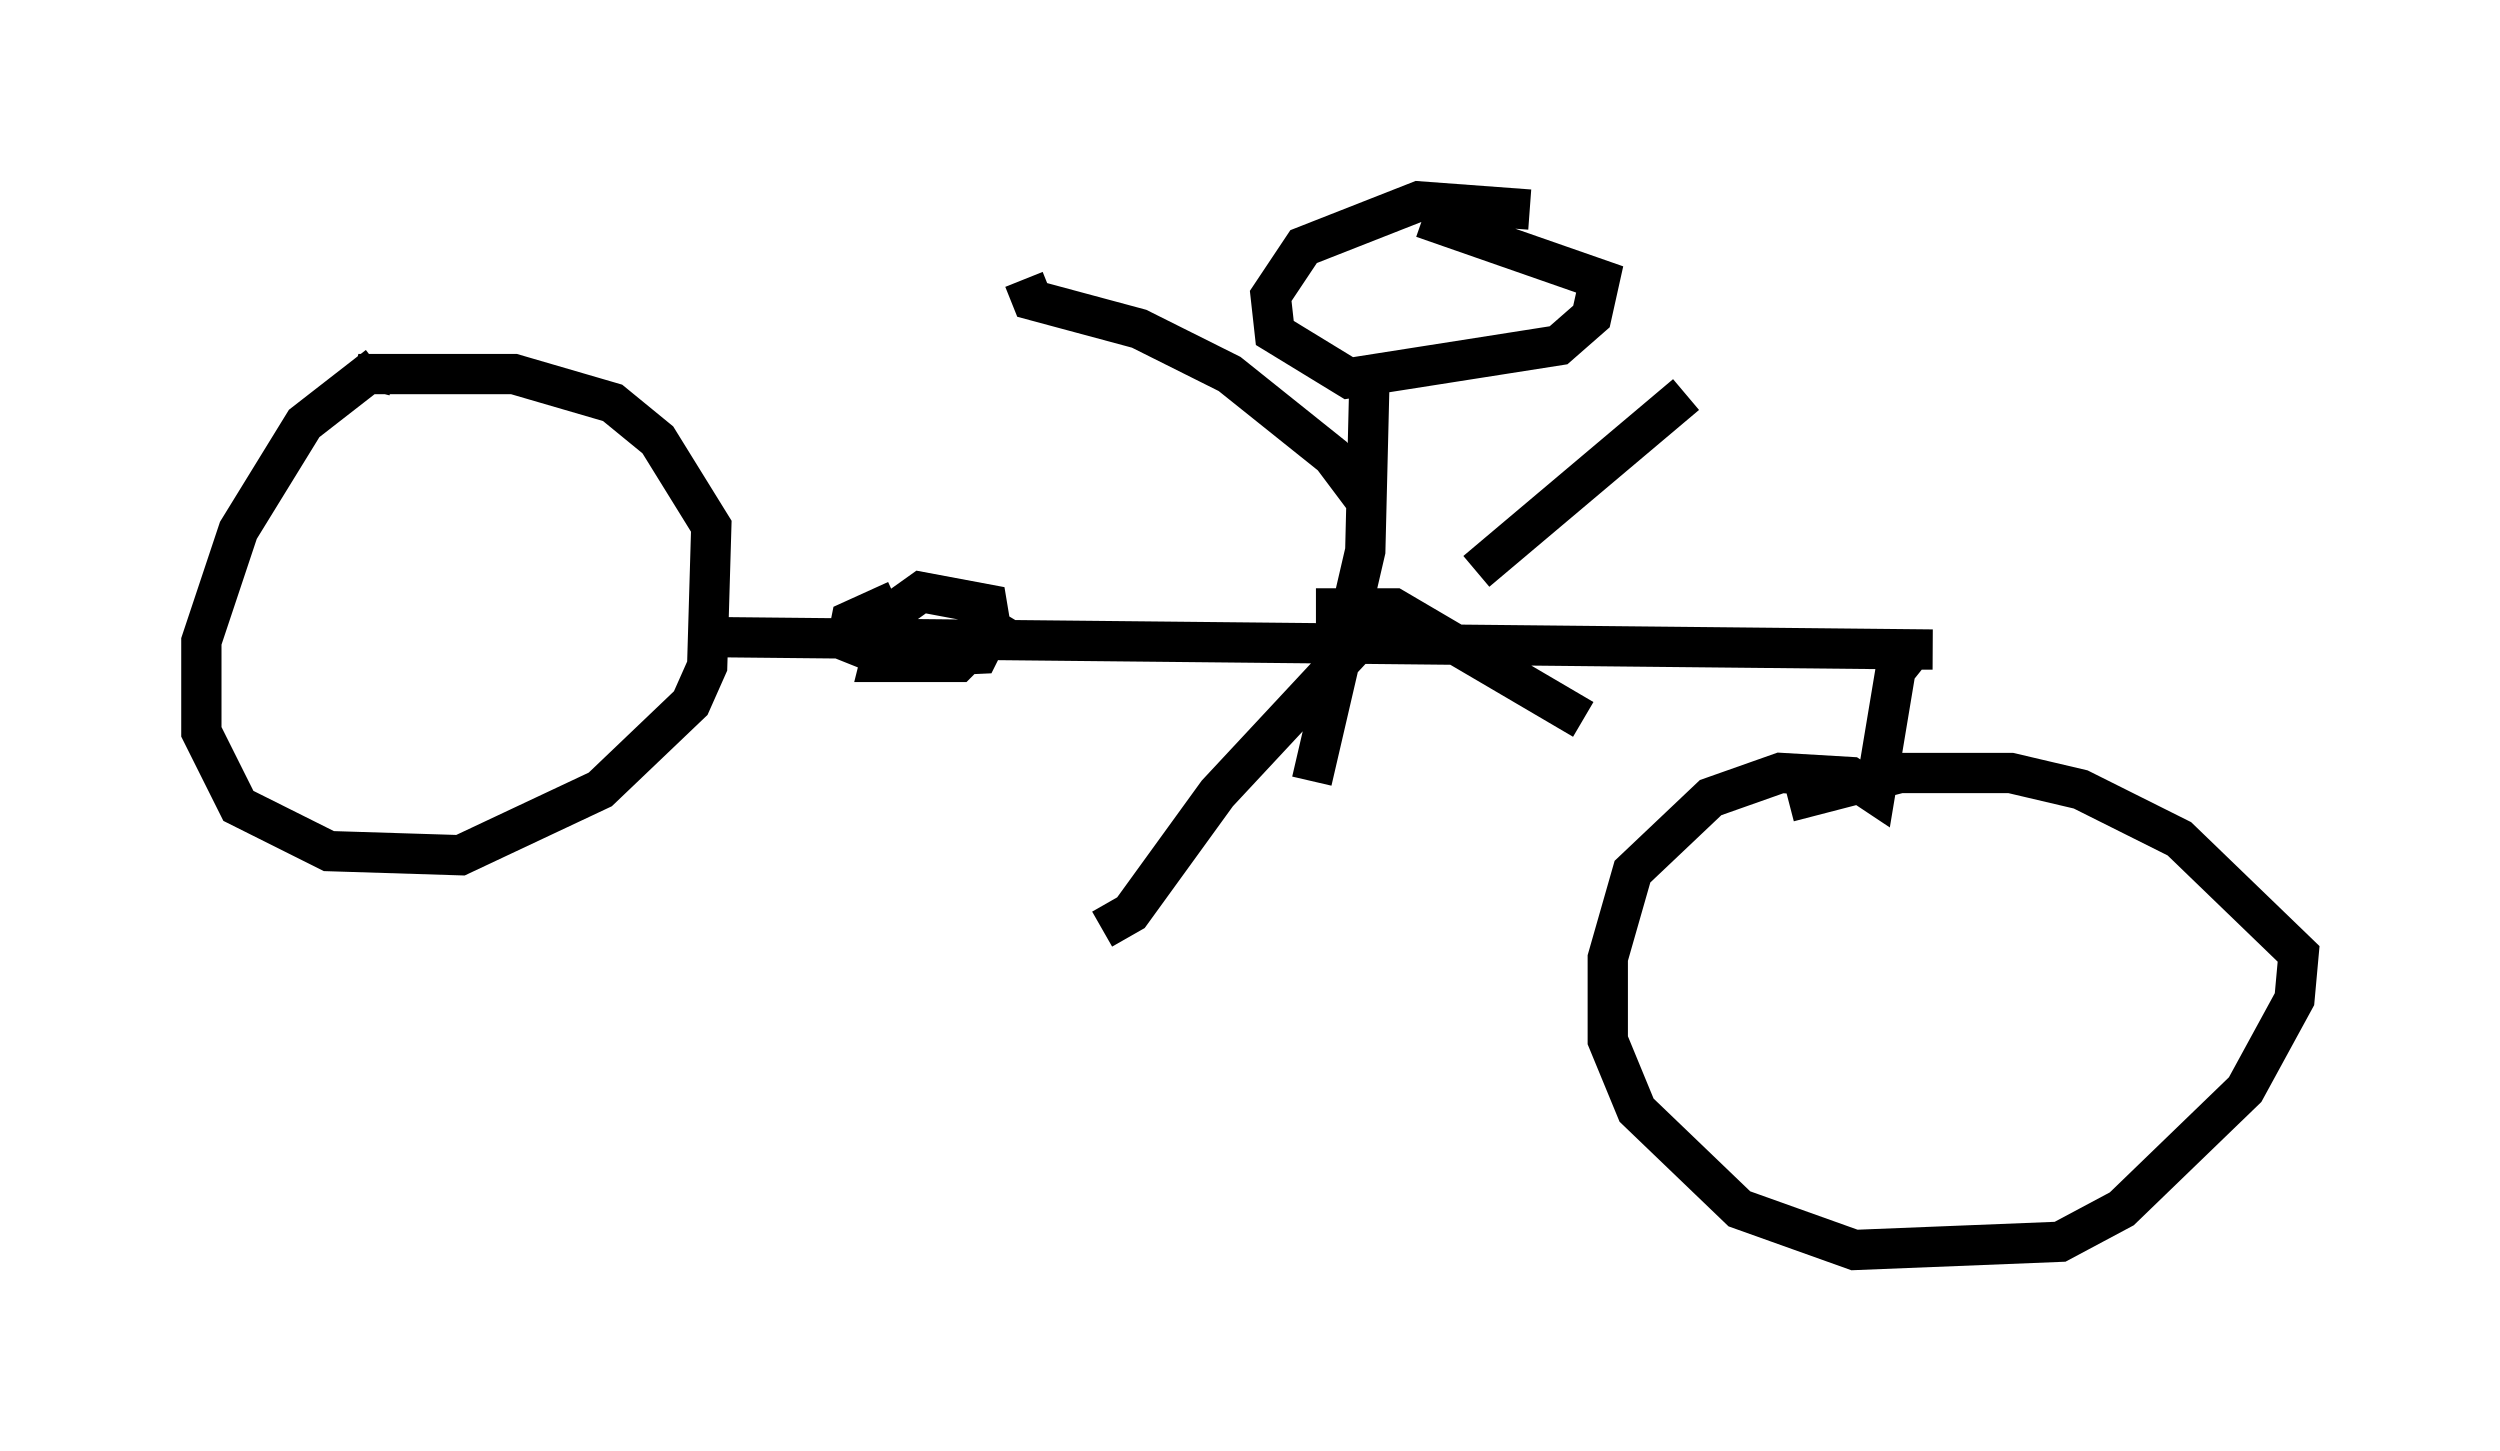 <?xml version="1.0" encoding="utf-8" ?>
<svg baseProfile="full" height="36.032" version="1.1" width="62.063" xmlns="http://www.w3.org/2000/svg" xmlns:ev="http://www.w3.org/2001/xml-events" xmlns:xlink="http://www.w3.org/1999/xlink"><defs /><rect fill="white" height="36.032" width="62.063" x="0" y="0" /><path d="M12.758, 9.185 m-3.369, -0.102 l-1.838, 1.429 -1.633, 2.654 l-0.919, 2.756 0.0, 2.246 l0.919, 1.838 2.246, 1.123 l3.267, 0.102 3.471, -1.633 l2.246, -2.144 0.408, -0.919 l0.102, -3.471 -1.327, -2.144 l-1.123, -0.919 -2.45, -0.715 l-3.471, 0.0 -0.102, 0.408 m8.779, 6.125 l30.013, 0.306 -0.51, 0.0 l-0.408, 0.51 -0.51, 3.063 l-0.613, -0.408 -1.735, -0.102 l-1.735, 0.613 -1.94, 1.838 l-0.613, 2.144 0.0, 2.042 l0.715, 1.735 2.552, 2.45 l2.858, 1.021 5.104, -0.204 l1.531, -0.817 3.063, -2.96 l1.225, -2.246 0.102, -1.123 l-2.96, -2.858 -2.45, -1.225 l-1.735, -0.408 -2.756, 0.0 l-2.756, 0.715 m-22.152, -5.002 l-1.123, 0.51 -0.102, 0.51 l1.021, 0.408 2.246, -0.102 l0.306, -0.613 -0.102, -0.613 l-1.633, -0.306 -0.715, 0.51 l-0.306, 1.225 1.94, 0.0 l0.817, -0.817 -0.51, -0.306 m13.883, -10.106 l-2.756, -0.204 -2.858, 1.123 l-0.817, 1.225 0.102, 0.919 l1.838, 1.123 5.206, -0.817 l0.817, -0.715 0.204, -0.919 l-4.39, -1.531 m-1.327, 4.083 l-0.102, 4.185 -1.327, 5.717 m0.102, -4.288 l1.94, 0.0 4.696, 2.756 m-4.9, -2.654 l-4.185, 4.492 -2.144, 2.96 l-0.715, 0.408 m9.29, -8.881 l5.206, -4.39 m-7.861, 2.756 l-0.919, -1.225 -2.552, -2.042 l-2.246, -1.123 -2.654, -0.715 l-0.204, -0.51 " fill="none" stroke="black" stroke-width="1" /></svg>